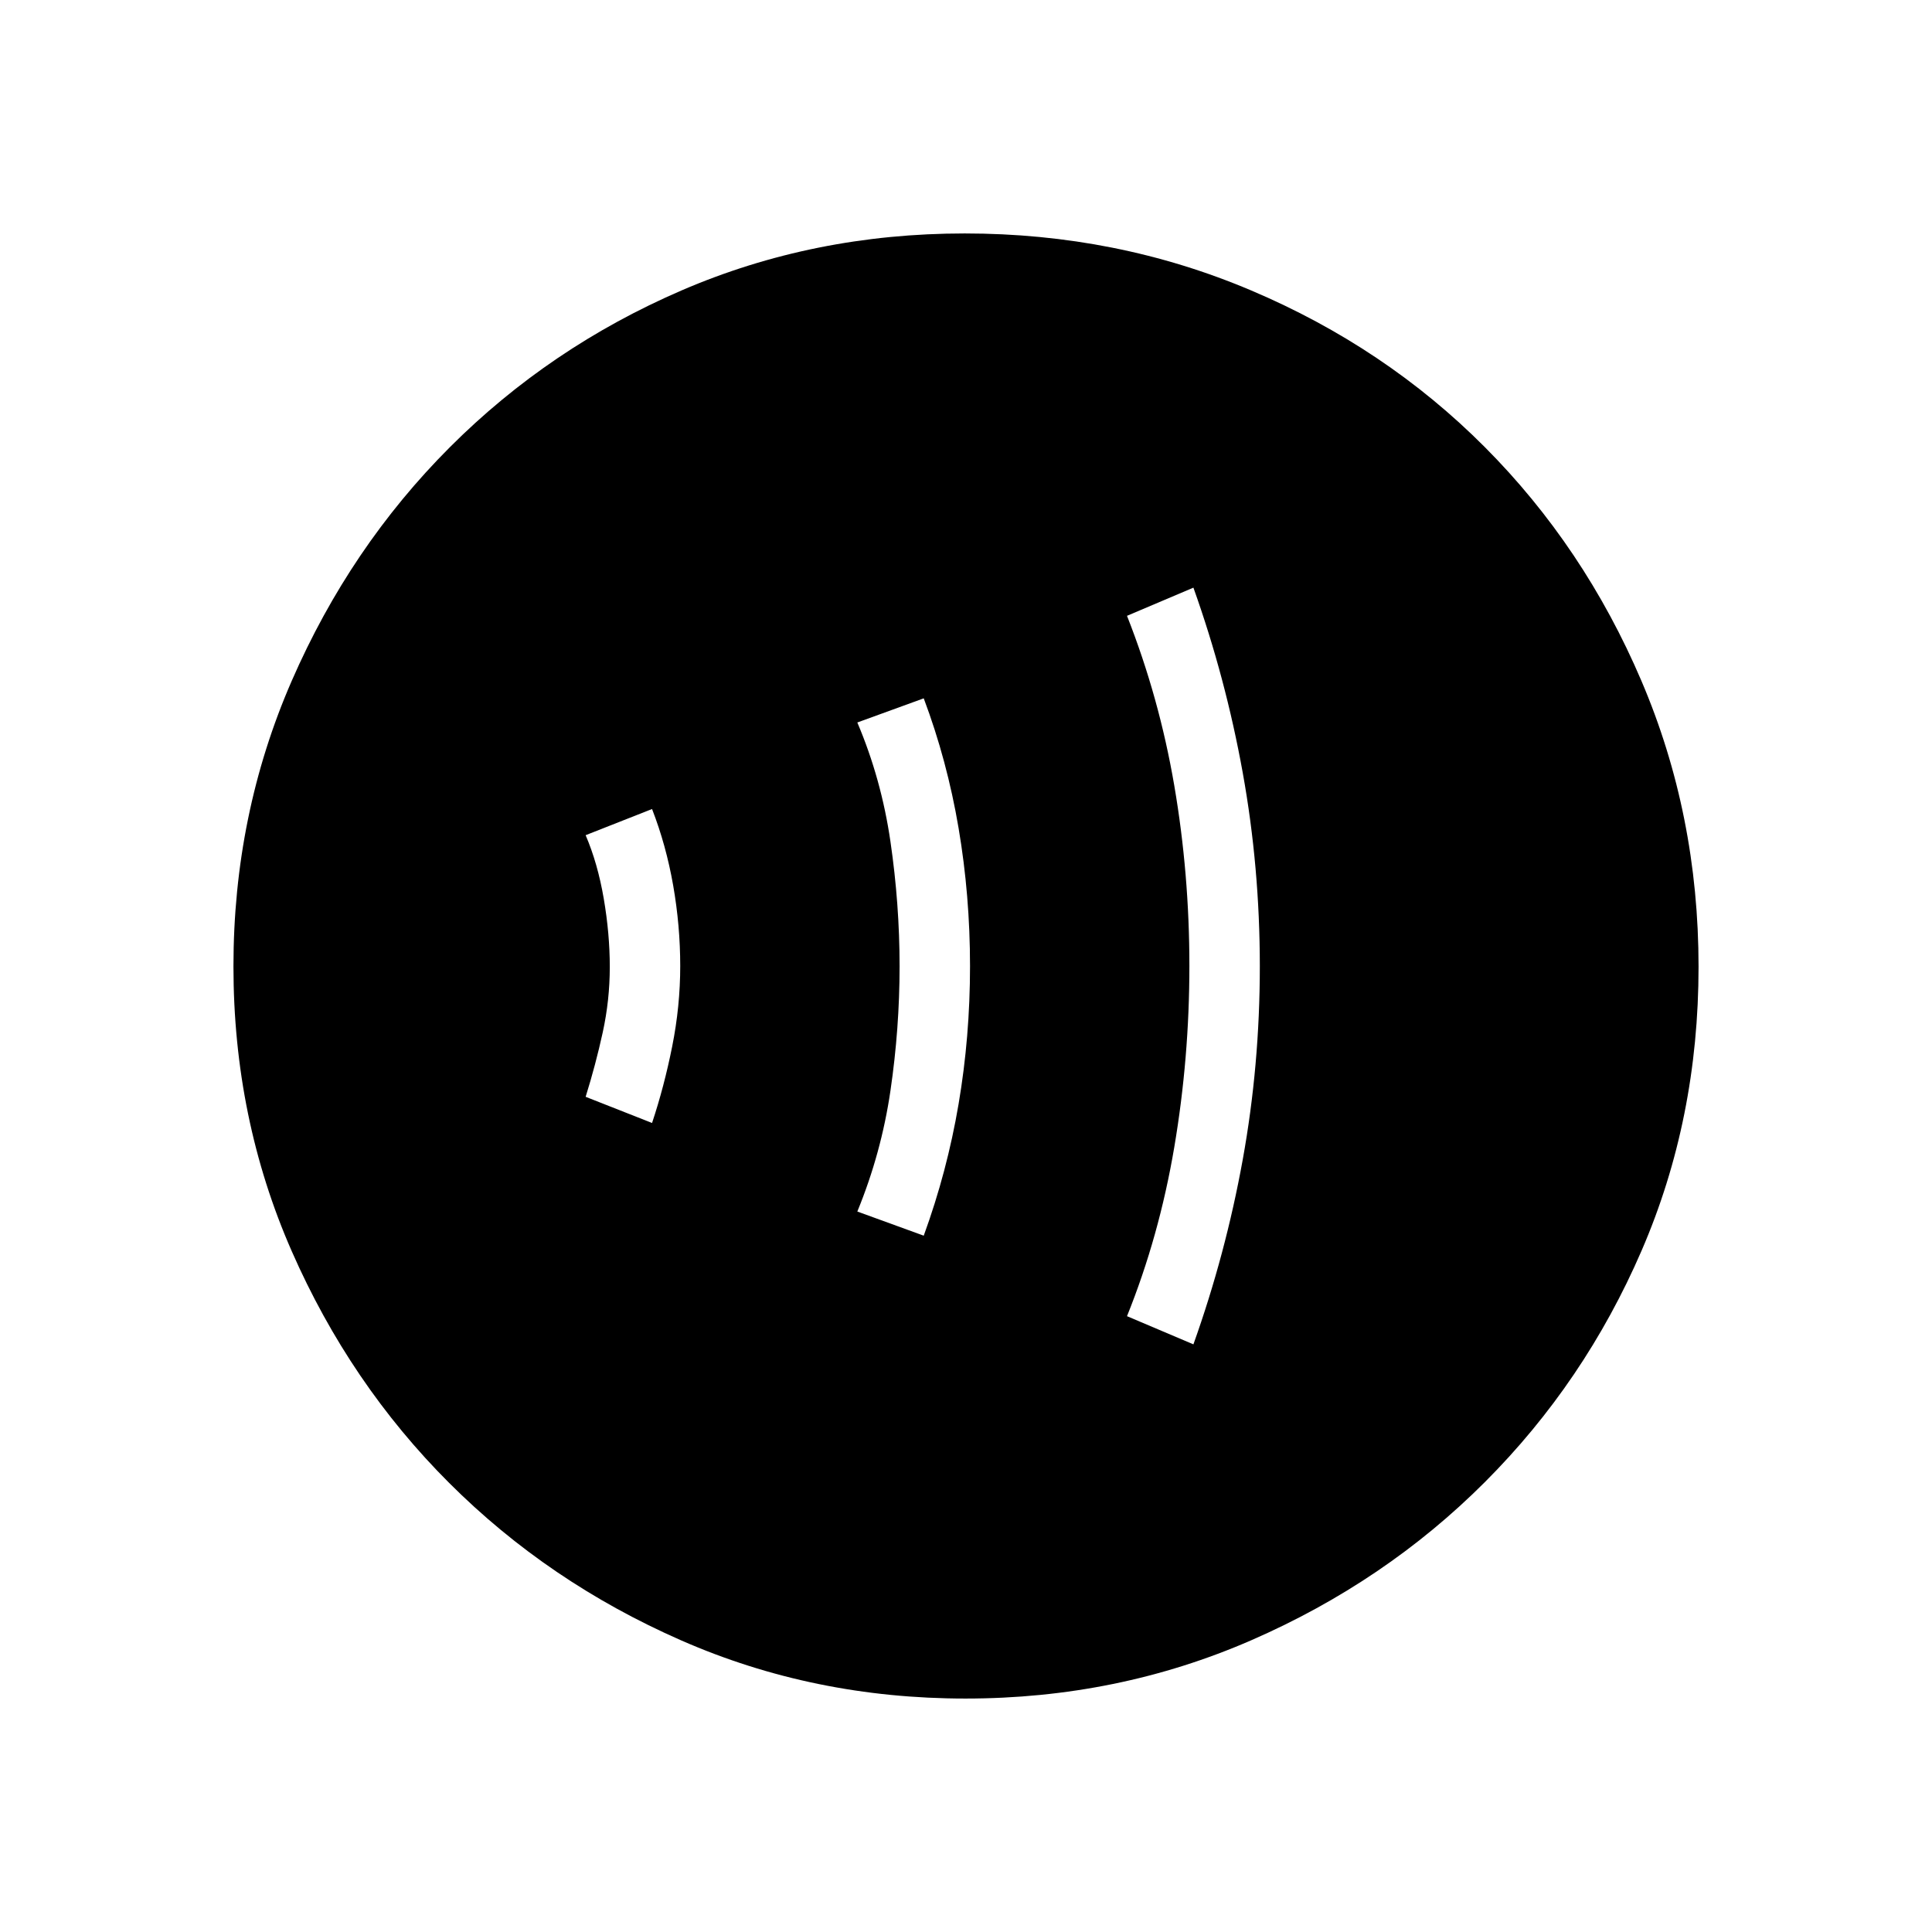 <svg xmlns="http://www.w3.org/2000/svg" height="48" viewBox="0 -960 960 960" width="48"><path d="M324-402q6-18 10-38t4-40q0-20-3.5-40T324-558l-33 13q6 14 9 31.5t3 33.96q0 16.46-3.5 32.5T291-415l33 13Zm135 56q11.63-31.91 17.31-65.4 5.69-33.48 5.69-68.54 0-35.06-5.69-68.59Q470.63-582.05 459-613l-33 12q11.92 28.05 16.46 59.17Q447-510.7 447-479.85q0 30.85-4.54 61.82Q437.92-387.05 426-358l33 12Zm134 54q16-44.82 24.5-91.74 8.5-46.93 8.5-96.1 0-49.16-8.5-96.25T593-668l-33 14q16 40.56 23.5 84.39 7.5 43.82 7.5 89.56 0 45.73-7.5 90.03Q576-345.71 560-306l33 14ZM479.72-116q-75.36 0-141.26-28.91-65.9-28.91-115.23-78.19-49.34-49.28-78.28-115.22Q116-404.27 116-479.83q0-75.44 28.97-141.88 28.97-66.43 78.53-116.04 49.57-49.61 115.15-77.93Q404.24-844 479.38-844q75.51 0 142.25 28.29 66.74 28.28 116.13 77.84 49.39 49.57 77.81 116.09Q844-555.26 844-479.63q0 75.63-28.29 141.03-28.28 65.39-77.83 114.99-49.55 49.6-116.05 78.61-66.5 29-142.11 29Z"/></svg>